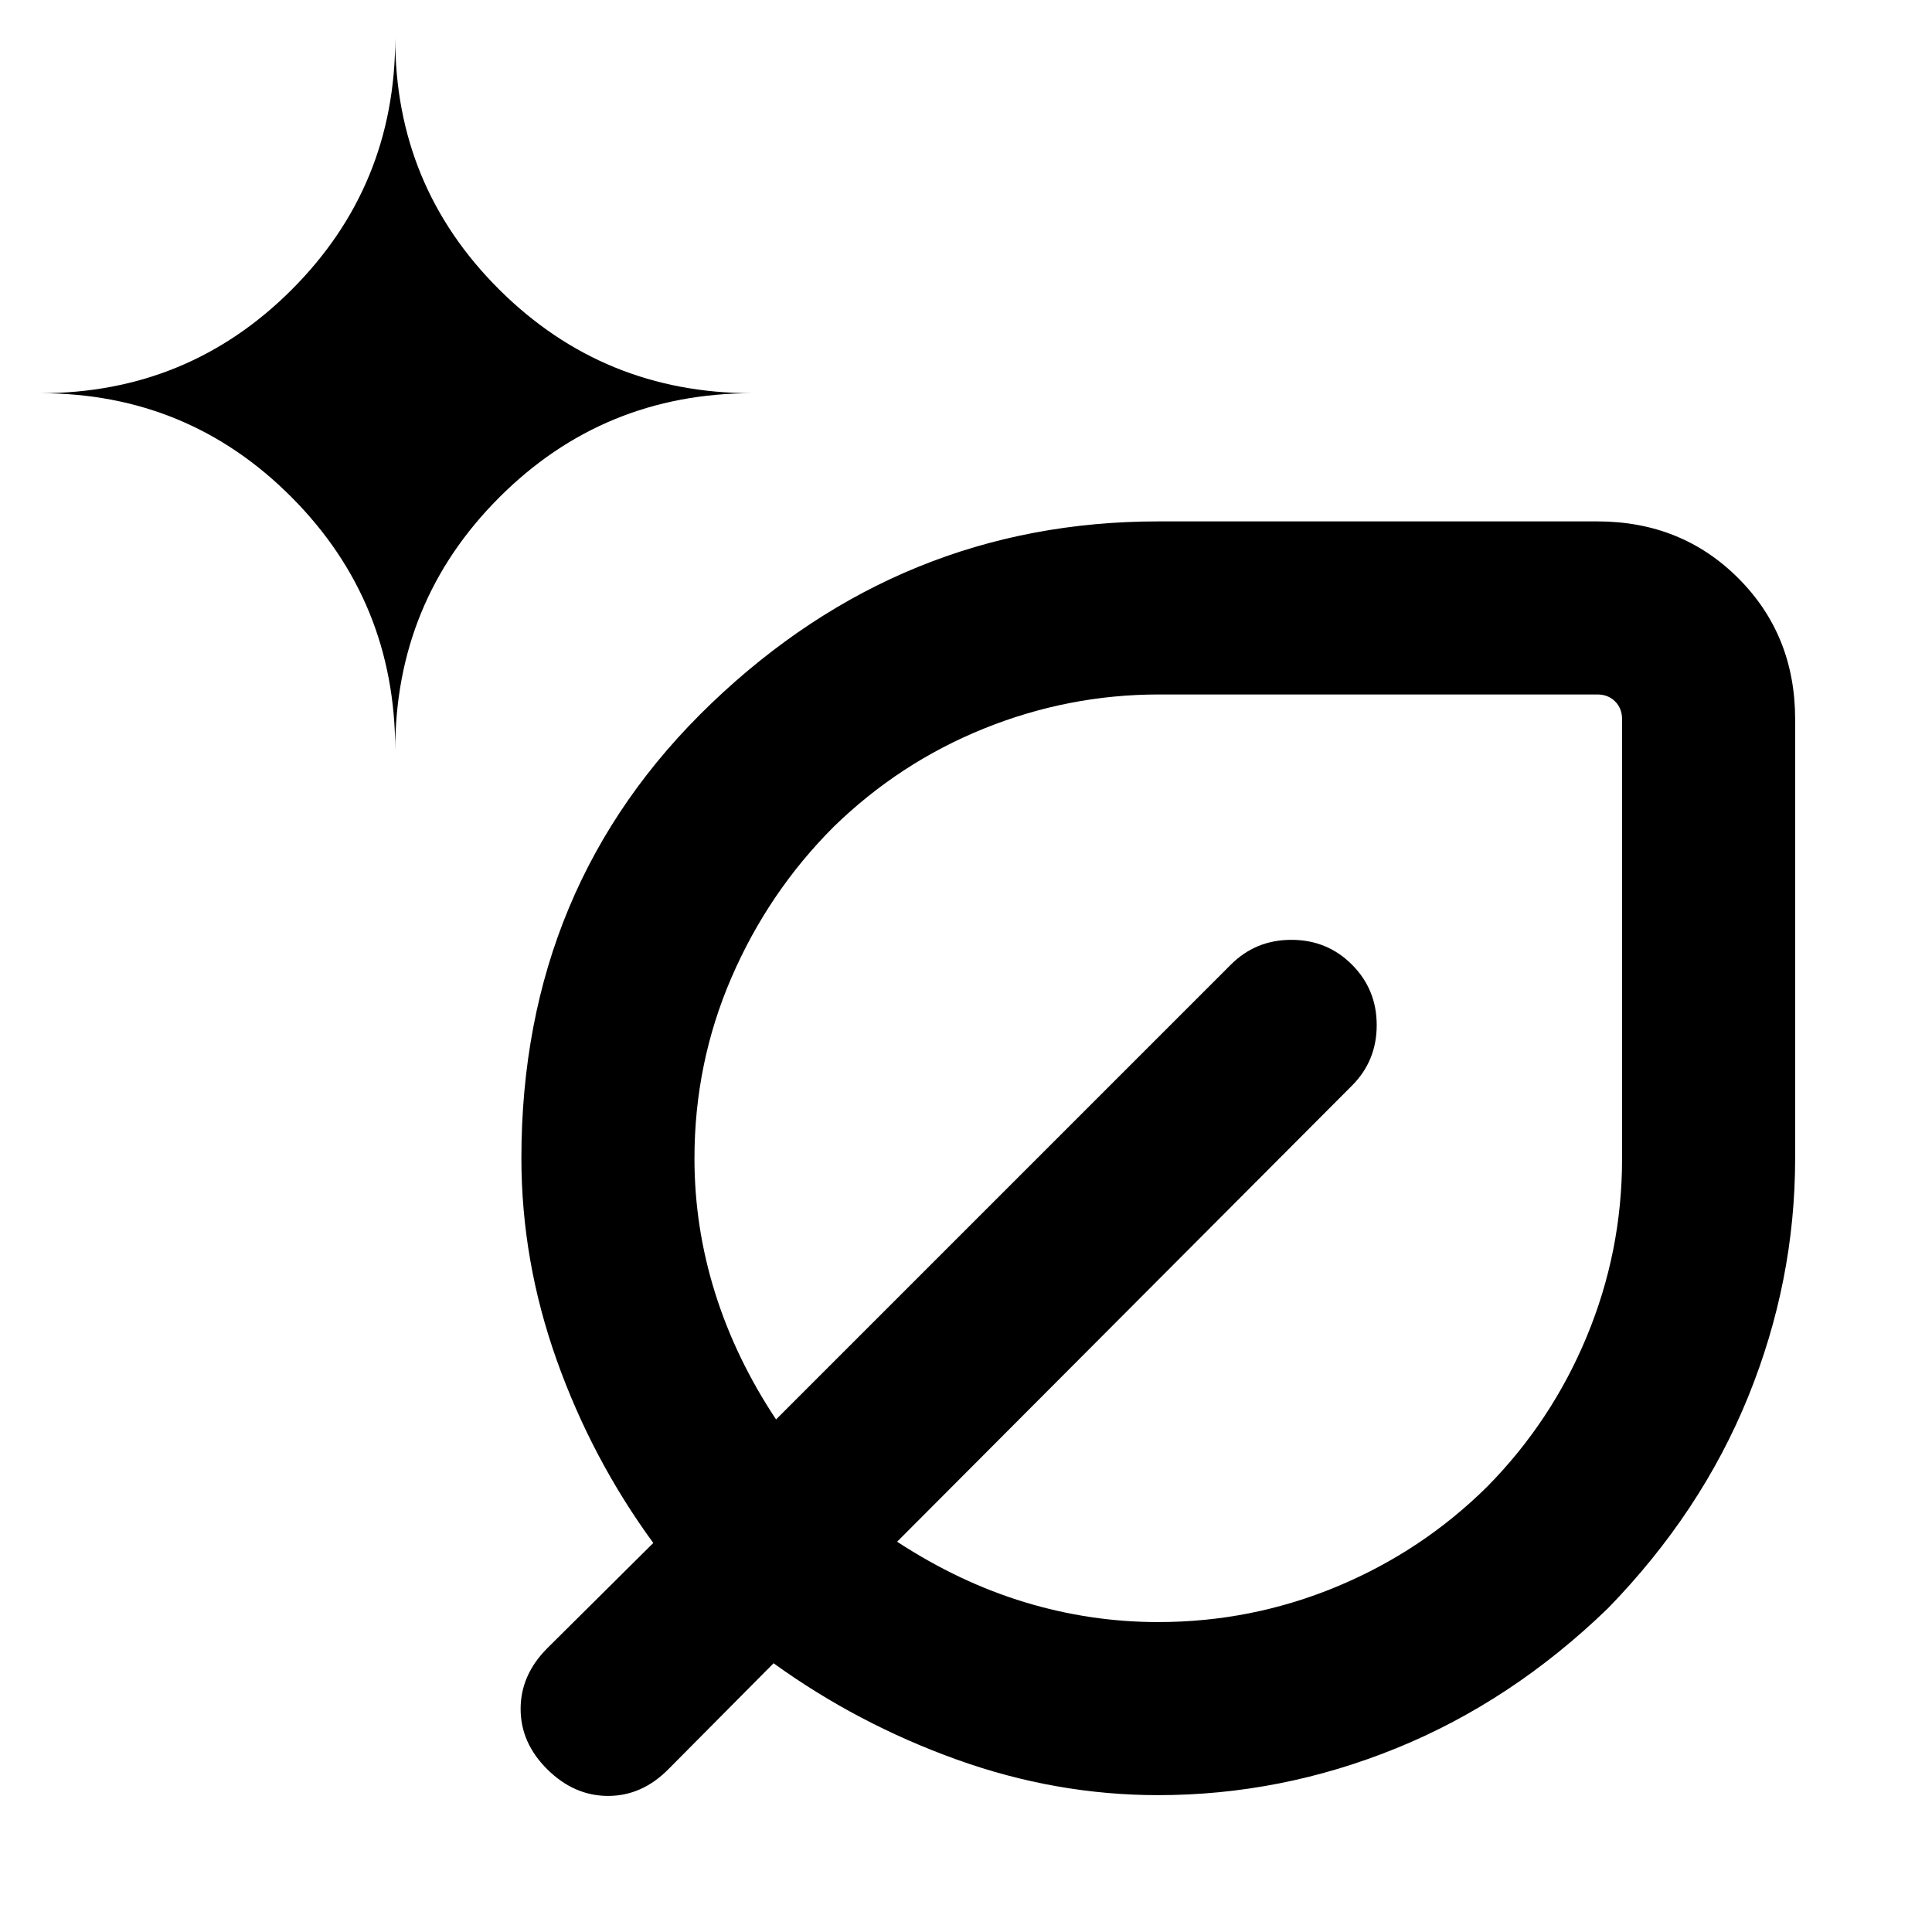 <svg xmlns="http://www.w3.org/2000/svg" height="24" viewBox="0 -960 960 960" width="24"><path d="M575.512-68.001q-50.897 0-100.127-17.693-49.231-17.692-91-47.846l-52.231 52.616q-13.126 13.307-29.986 13.307T272.001-80.78q-13.308-13.165-13.308-30.077 0-16.912 13.308-30.219l52.615-52.231q-30.538-41.77-48.038-91-17.5-49.231-17.5-100.233 0-135.613 94.443-225.997 94.444-90.384 222.017-90.384h218.153q41.827 0 70.067 28.24 28.241 28.24 28.241 70.067v218.153q0 61.037-23.339 118.489-23.34 57.452-69.633 105.078-47.72 46.201-105.116 69.548-57.396 23.346-118.399 23.346Zm-379.127-519.23q0-73.91 51.737-125.647 51.737-51.737 125.647-51.737-73.91 0-125.647-51.445-51.737-51.445-51.737-124.939 0 73.494-51.445 124.939-51.445 51.445-124.939 51.445 73.494 0 124.939 51.737 51.445 51.737 51.445 125.647ZM575.459-154q46.378 0 88.69-17.577t74.697-49.577q32-32.385 49.577-74.666Q806-338.102 806-384.228v-218.387q0-5.385-3.462-8.847-3.462-3.462-8.847-3.462H575.918q-45.054 0-87.022 16.957-41.967 16.956-74.666 48.813-32.384 32.384-50.769 74.905-18.385 42.522-18.385 89.875 0 34.07 10.221 66.727 10.221 32.656 30.318 62.955l226.001-226.001Q623.924-493 641.693-493q17.768 0 30.076 12.307 12.307 12.308 12.307 30.077 0 17.769-12.307 30.076L445.768-193.924q31.001 20.231 63.514 30.078Q541.796-154 575.459-154Zm.079-230.462Zm0 0Z"/></svg>